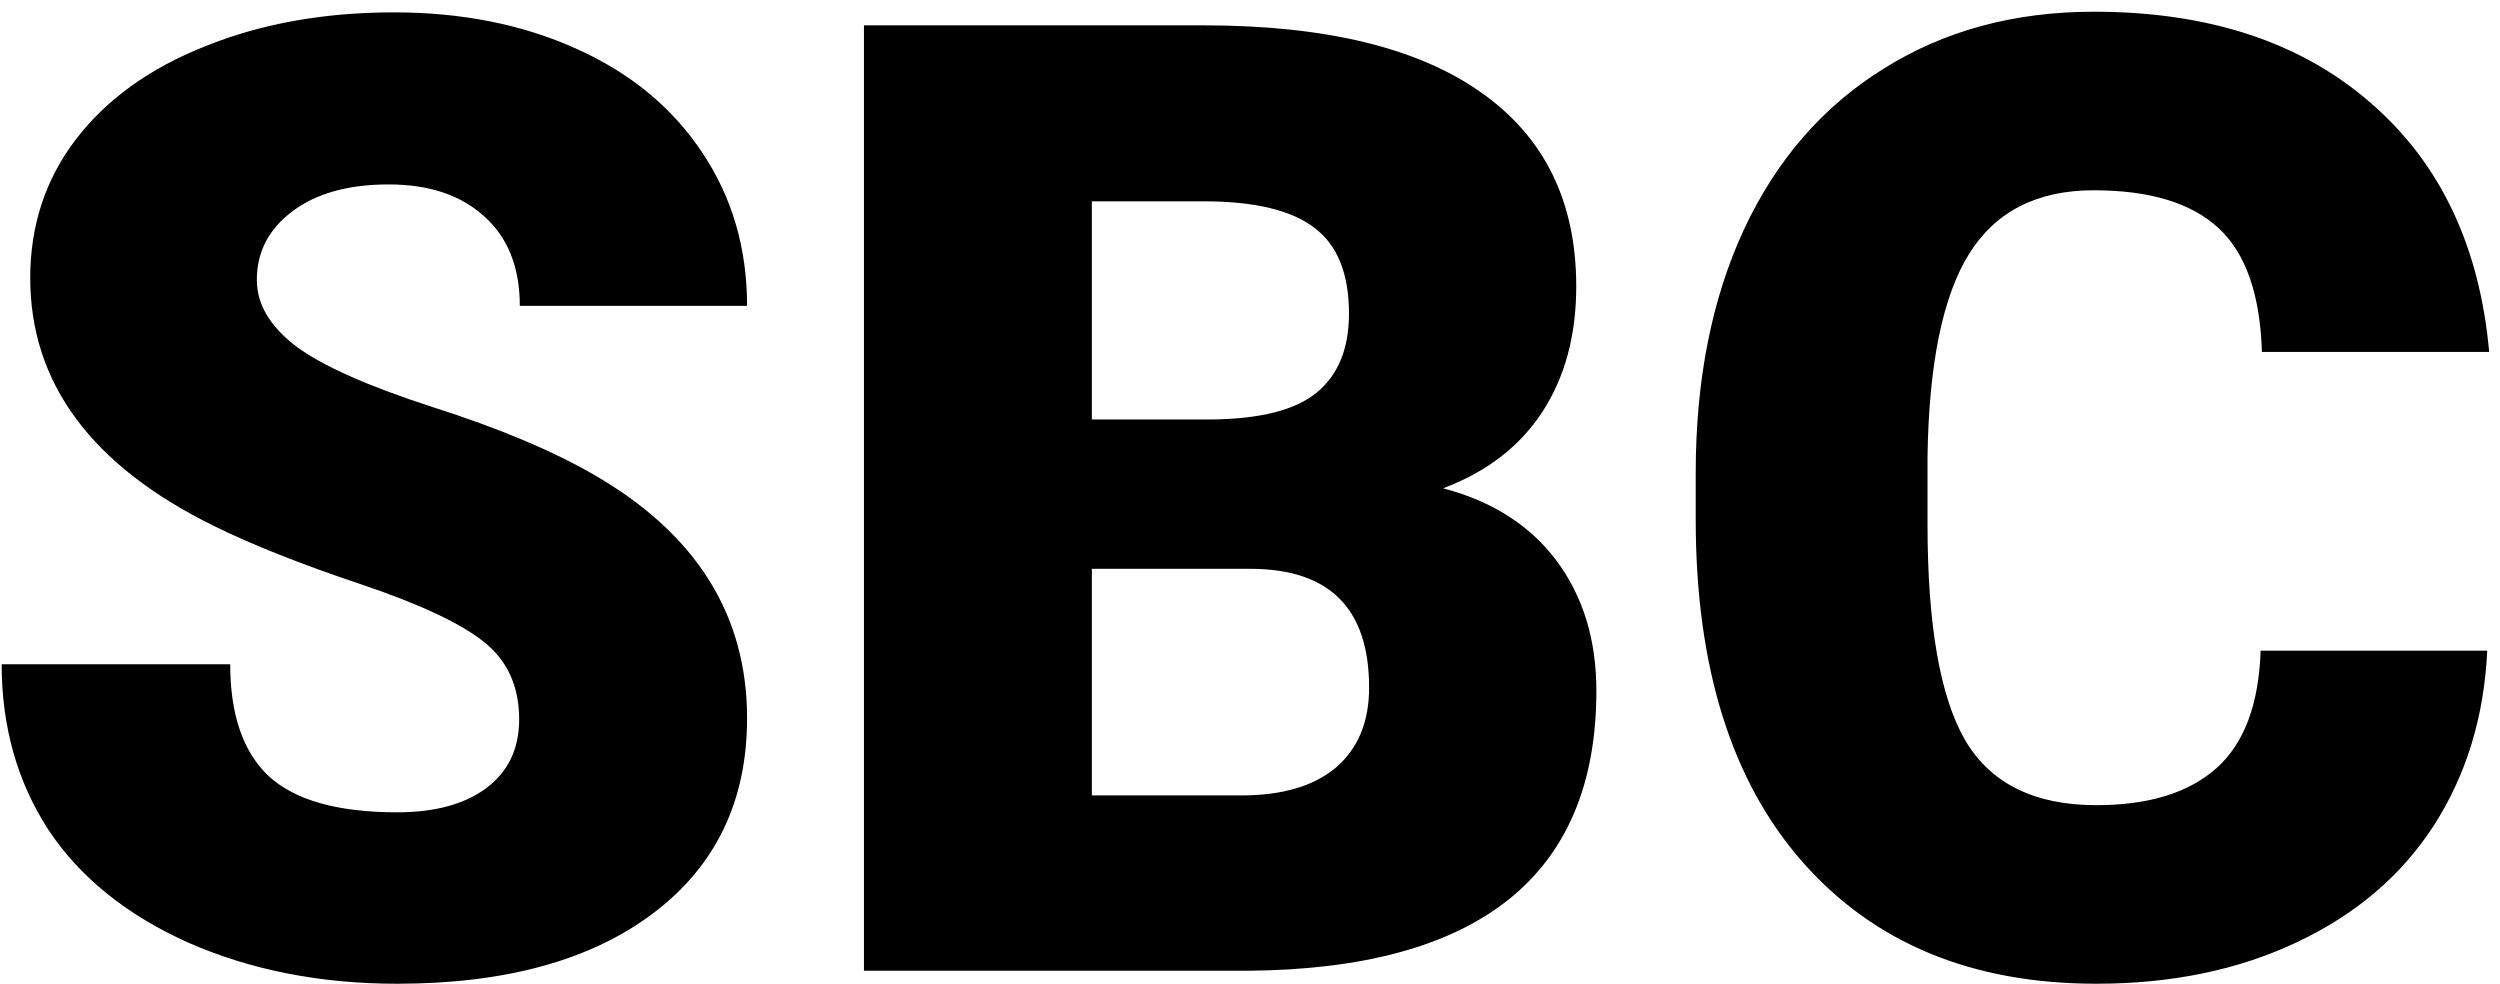 <svg width="188" height="74" viewBox="0 0 188 74" fill="none" xmlns="http://www.w3.org/2000/svg">
<path d="M39.041 54.103C39.041 51.597 38.146 49.644 36.355 48.244C34.598 46.844 31.489 45.396 27.029 43.898C22.57 42.401 18.924 40.953 16.092 39.553C6.88 35.028 2.273 28.811 2.273 20.9C2.273 16.962 3.413 13.495 5.691 10.5C8.003 7.473 11.258 5.129 15.457 3.469C19.656 1.776 24.376 0.93 29.617 0.93C34.728 0.93 39.301 1.841 43.338 3.664C47.407 5.487 50.565 8.091 52.81 11.477C55.057 14.829 56.18 18.671 56.18 23H39.09C39.09 20.103 38.195 17.857 36.404 16.262C34.647 14.667 32.254 13.869 29.227 13.869C26.167 13.869 23.741 14.553 21.951 15.92C20.193 17.255 19.314 18.963 19.314 21.047C19.314 22.87 20.291 24.53 22.244 26.027C24.197 27.492 27.631 29.022 32.547 30.617C37.462 32.18 41.499 33.872 44.656 35.695C52.339 40.122 56.18 46.226 56.18 54.006C56.18 60.223 53.836 65.106 49.148 68.654C44.461 72.203 38.032 73.977 29.861 73.977C24.1 73.977 18.875 72.951 14.188 70.9C9.533 68.817 6.017 65.985 3.641 62.404C1.297 58.791 0.125 54.641 0.125 49.953H17.312C17.312 53.762 18.289 56.578 20.242 58.4C22.228 60.191 25.434 61.086 29.861 61.086C32.693 61.086 34.923 60.484 36.551 59.279C38.211 58.042 39.041 56.317 39.041 54.103ZM64.969 73V1.906H90.506C99.653 1.906 106.603 3.583 111.355 6.936C116.141 10.288 118.533 15.155 118.533 21.535C118.533 25.213 117.687 28.355 115.994 30.959C114.301 33.563 111.811 35.484 108.523 36.721C112.234 37.697 115.083 39.52 117.068 42.19C119.054 44.859 120.047 48.114 120.047 51.955C120.047 58.921 117.833 64.162 113.406 67.678C109.012 71.161 102.485 72.935 93.826 73H64.969ZM82.107 42.775V59.816H93.338C96.43 59.816 98.807 59.117 100.467 57.717C102.127 56.285 102.957 54.283 102.957 51.711C102.957 45.786 100.011 42.808 94.119 42.775H82.107ZM82.107 31.545H91.043C94.787 31.512 97.456 30.829 99.051 29.494C100.646 28.16 101.443 26.19 101.443 23.586C101.443 20.591 100.581 18.443 98.856 17.141C97.13 15.806 94.347 15.139 90.506 15.139H82.107V31.545ZM187.039 48.928C186.811 53.876 185.477 58.254 183.035 62.062C180.594 65.838 177.16 68.768 172.732 70.852C168.338 72.935 163.309 73.977 157.645 73.977C148.302 73.977 140.945 70.933 135.574 64.846C130.203 58.758 127.518 50.165 127.518 39.065V35.549C127.518 28.583 128.722 22.495 131.131 17.287C133.572 12.046 137.072 8.01 141.629 5.178C146.186 2.313 151.46 0.881 157.449 0.881C166.076 0.881 173.009 3.16 178.25 7.717C183.491 12.242 186.469 18.491 187.186 26.467H170.096C169.965 22.137 168.875 19.029 166.824 17.141C164.773 15.253 161.648 14.309 157.449 14.309C153.185 14.309 150.06 15.904 148.074 19.094C146.089 22.284 145.047 27.378 144.949 34.377V39.406C144.949 46.991 145.893 52.411 147.781 55.666C149.702 58.921 152.99 60.549 157.645 60.549C161.583 60.549 164.594 59.621 166.678 57.766C168.761 55.91 169.868 52.964 169.998 48.928H187.039Z" fill="black"/>
</svg>
